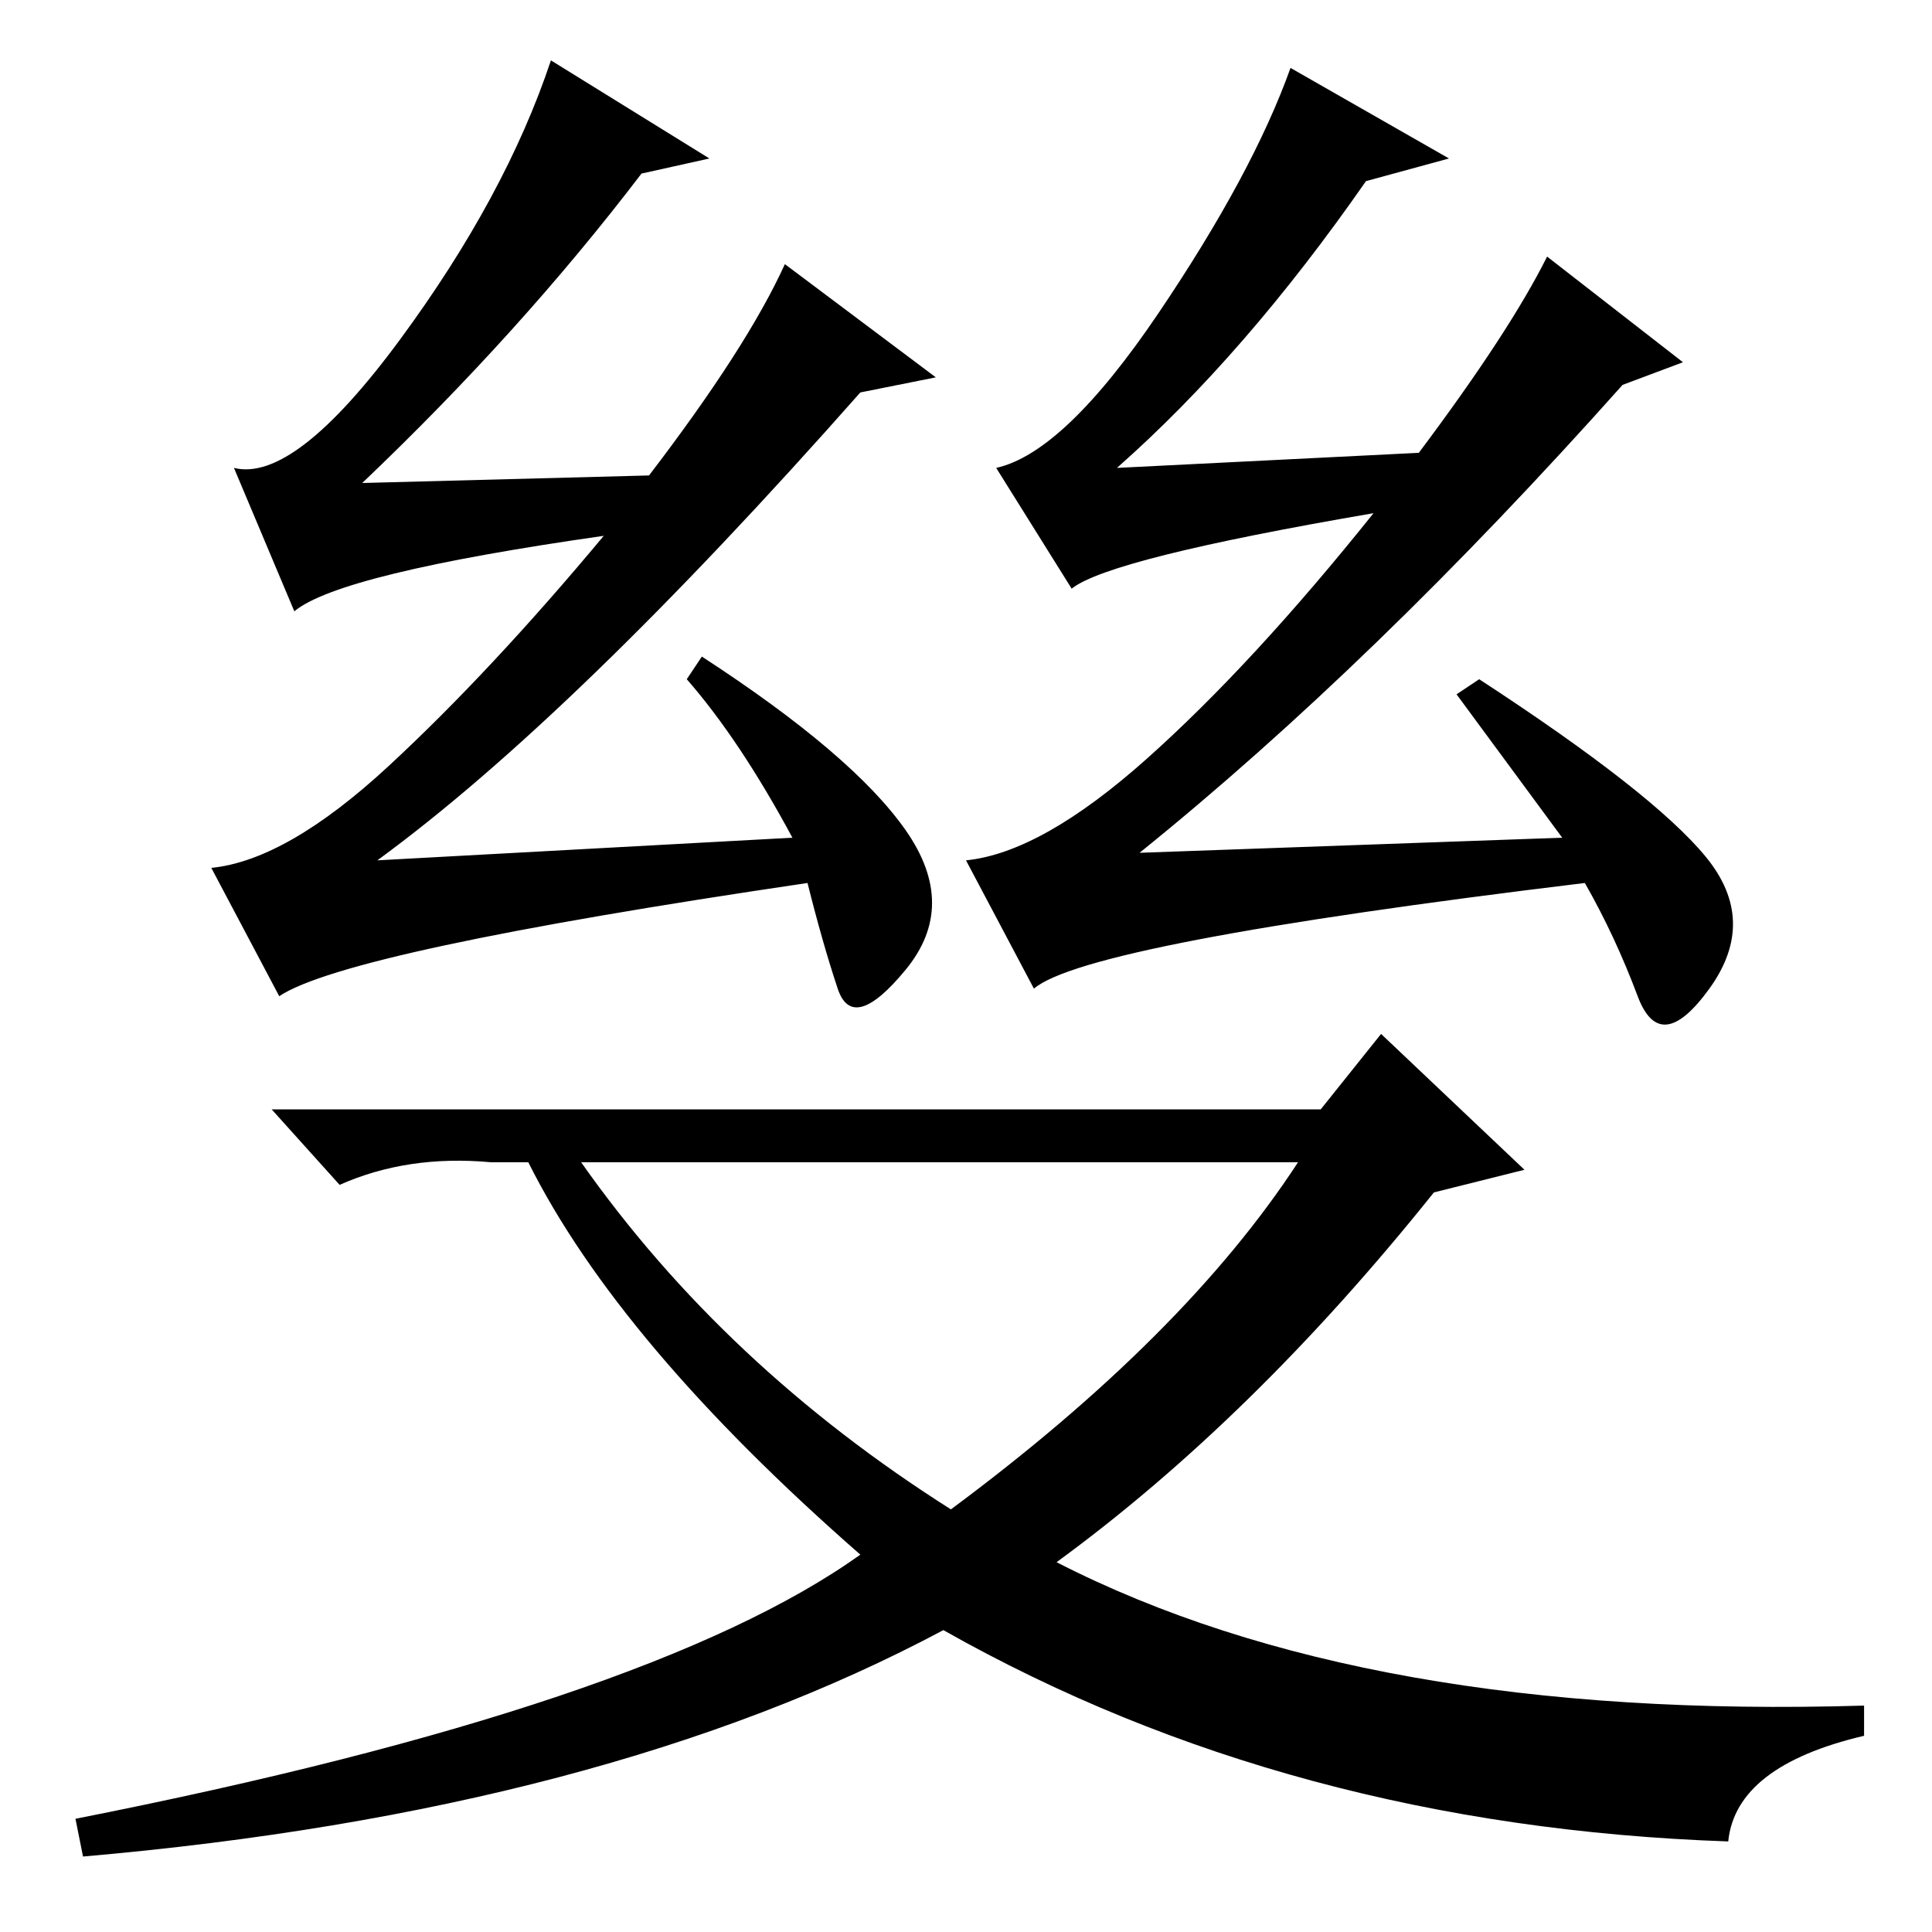 <?xml version="1.0" standalone="no"?>
<!DOCTYPE svg PUBLIC "-//W3C//DTD SVG 1.1//EN" "http://www.w3.org/Graphics/SVG/1.1/DTD/svg11.dtd" >
<svg xmlns="http://www.w3.org/2000/svg" xmlns:xlink="http://www.w3.org/1999/xlink" version="1.1" viewBox="0 -36 256 256">
  <g transform="matrix(1 0 0 -1 0 220)">
   <path fill="currentColor"
d="M86 193q13 17 18 28l20 -15l-10 -2q-38 -43 -64 -62l55 3q-7 13 -14 21l2 3q20 -13 27 -23t0 -18.5t-9 -2.5t-4 14q-61 -9 -70 -15l-9 17q10 1 23.5 13.5t28.5 30.5q-35 -5 -41 -10l-8 19q8 -2 22 17t20 37l21 -13l-9 -2q-16 -21 -37 -41zM152 155.5q14 12.5 30 32.5
q-35 -6 -40 -10l-10 16q9 2 21.5 20.5t17.5 32.5l21 -12l-11 -3q-16 -23 -33 -38l40 2q12 16 17 26l18 -14l-8 -3q-33 -37 -64 -62l56 2l-14 19l3 2q23 -15 30 -23.5t0.5 -17.5t-9.5 -1t-7 15q-66 -8 -73 -14l-9 17q10 1 24 13.5zM175 109l8 10l19 -18l-12 -3
q-24 -30 -50 -49q41 -21 107 -19v-4q-17 -4 -18 -14q-58 2 -104 28q-45 -24 -114 -30l-1 5q76 15 104 35q-32 28 -44 52h-5q-11 1 -20 -3l-9 10h139zM126 56q31 23 46 46h-95q19 -27 49 -46z" />
  </g>

</svg>
